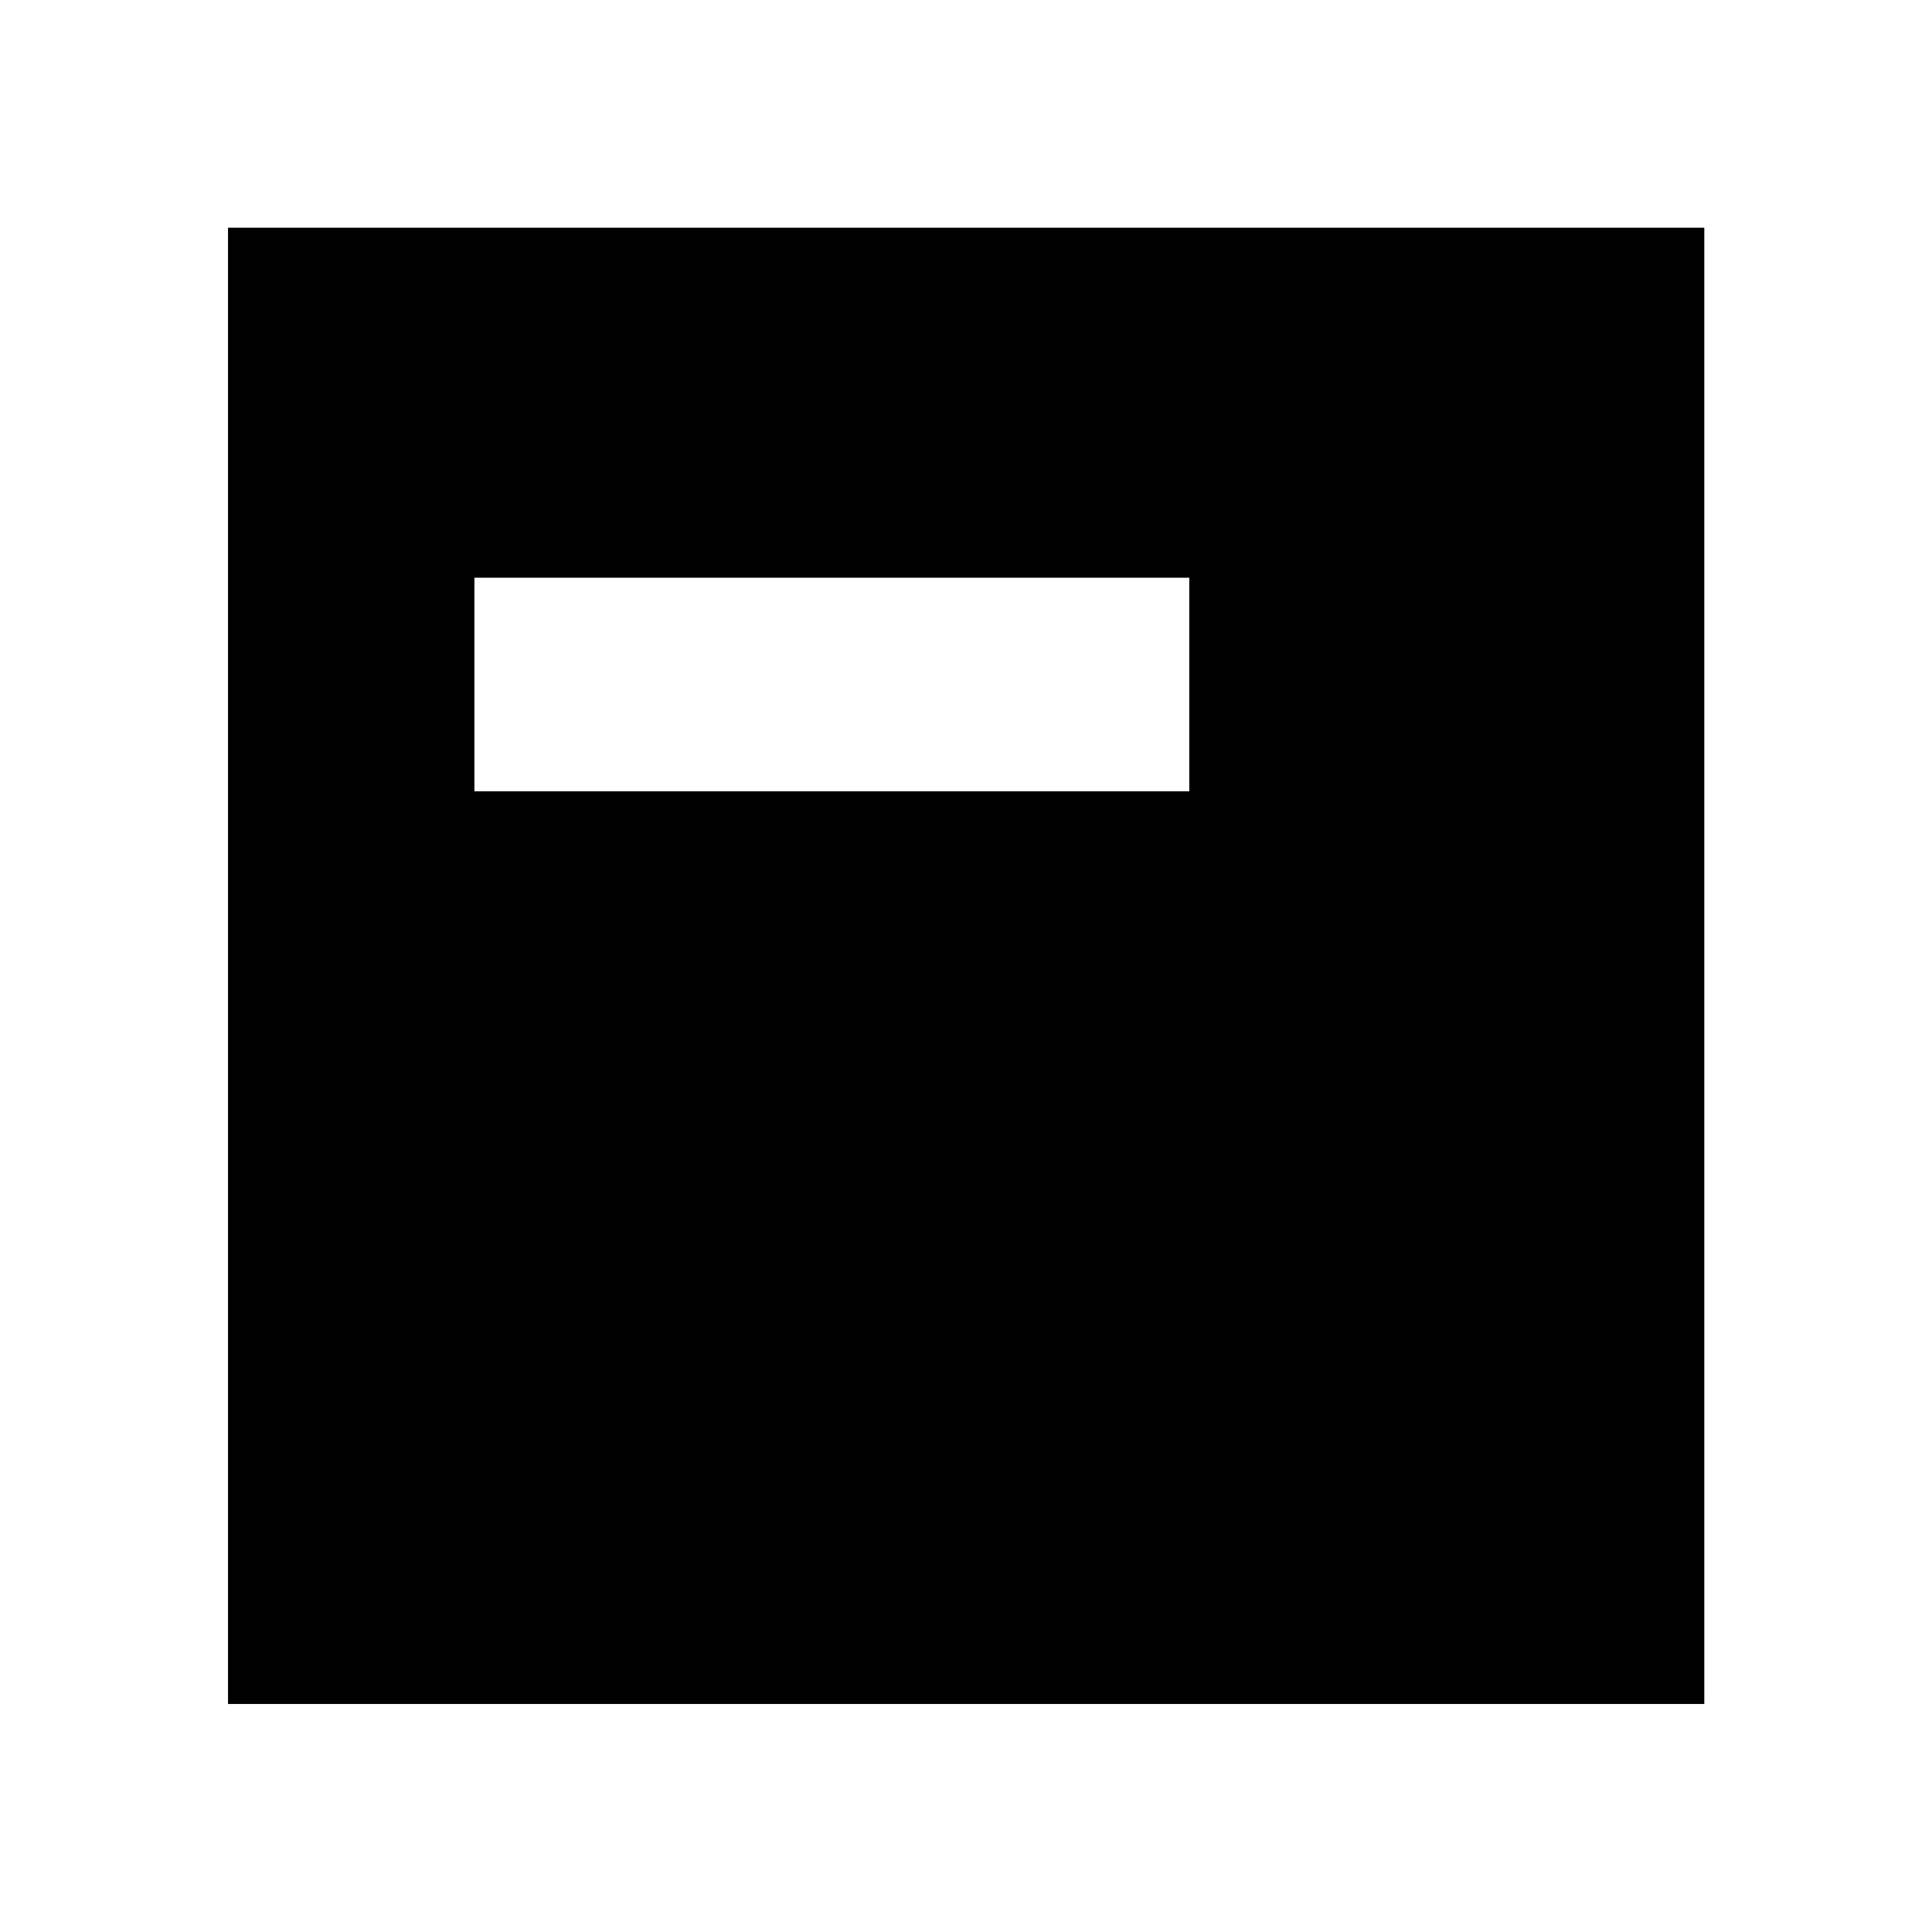 <svg xmlns="http://www.w3.org/2000/svg" height="40" viewBox="0 -960 960 960" width="40"><path d="M235.724-566.805h355.218v-106.137H235.724v106.137Zm-122.42 453.501v-733.551h733.551v733.551H113.304Z"/></svg>